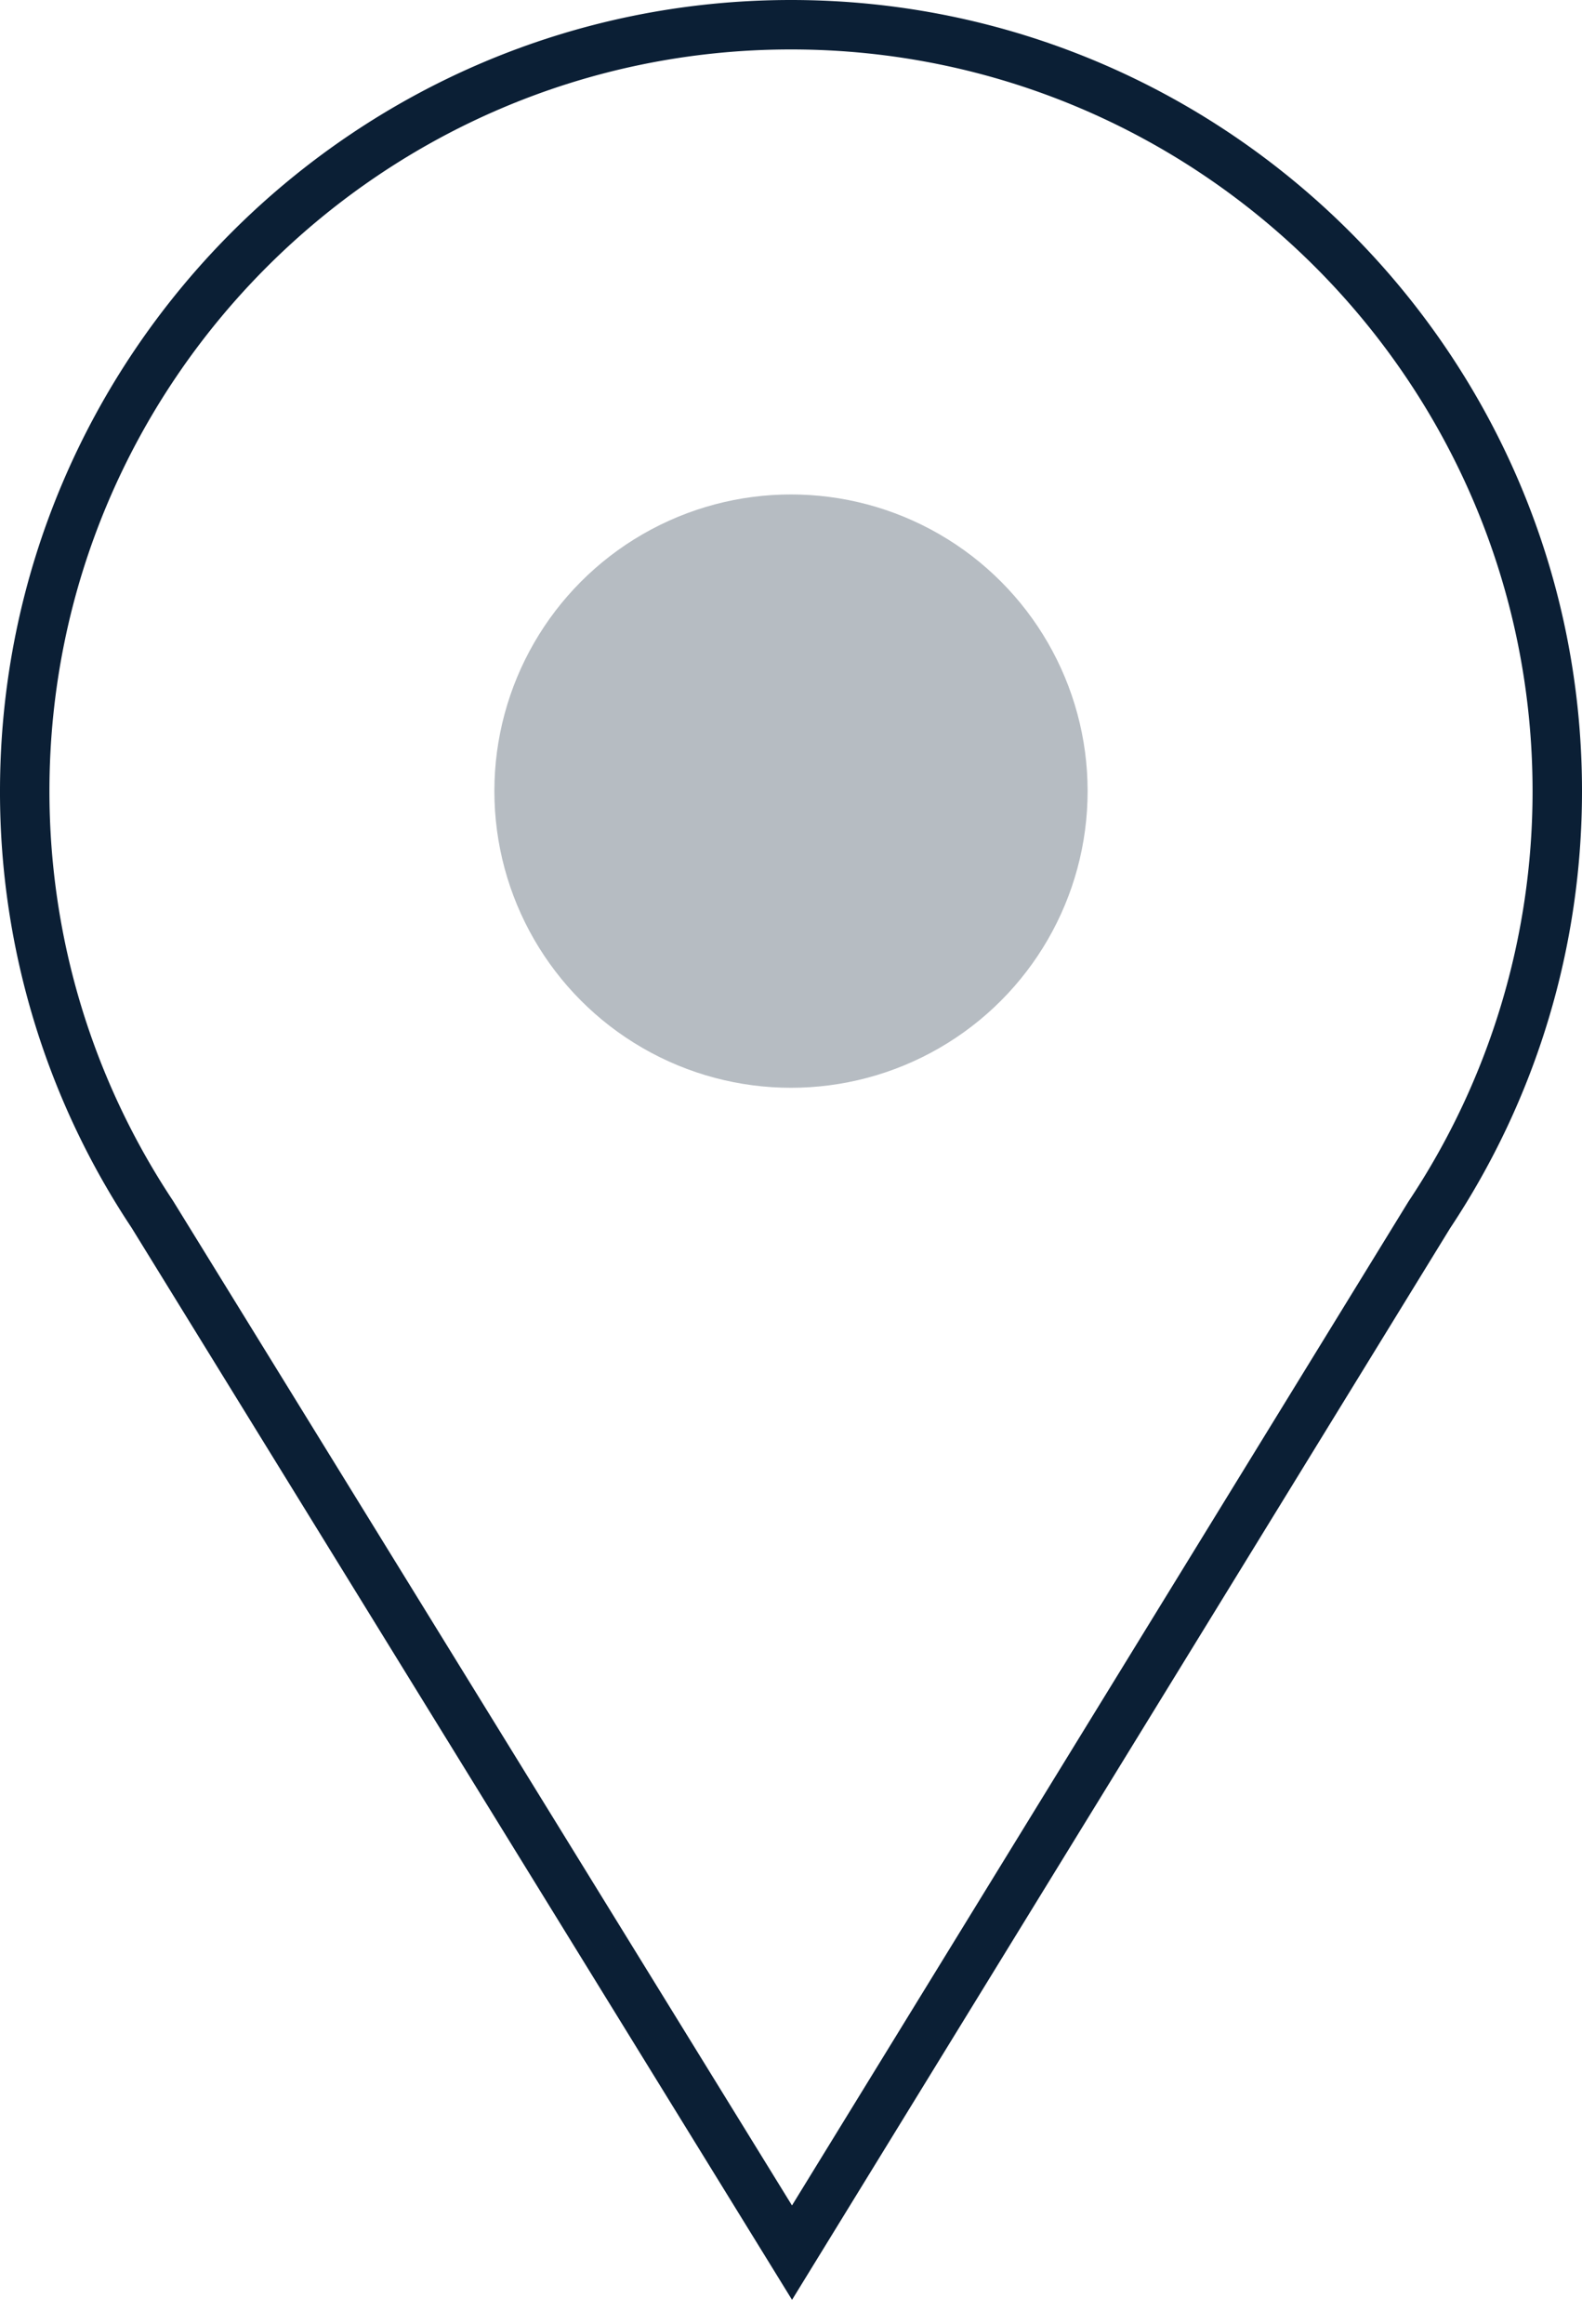<svg xmlns="http://www.w3.org/2000/svg" width="32" height="47" viewBox="0 0 32 47"><g fill="none" fill-rule="evenodd" transform="translate(-8 -1)"><path d="M0 0h48v48H0z"/><circle cx="24" cy="17" r="6" fill="#0B1F35" opacity=".3"/><path fill="#0B1F35" d="M24.021 47.513L10.658 25.825A15.911 15.911 0 0 1 8 17C8 8.178 15.178 1 24 1s16 7.178 16 16c0 3.155-.922 6.212-2.667 8.839L24.021 47.513zM24 2C15.729 2 9 8.729 9 17c0 2.958.865 5.823 2.5 8.286l12.52 20.318L36.49 25.3A14.946 14.946 0 0 0 39 17c0-8.271-6.729-15-15-15z"/></g></svg>